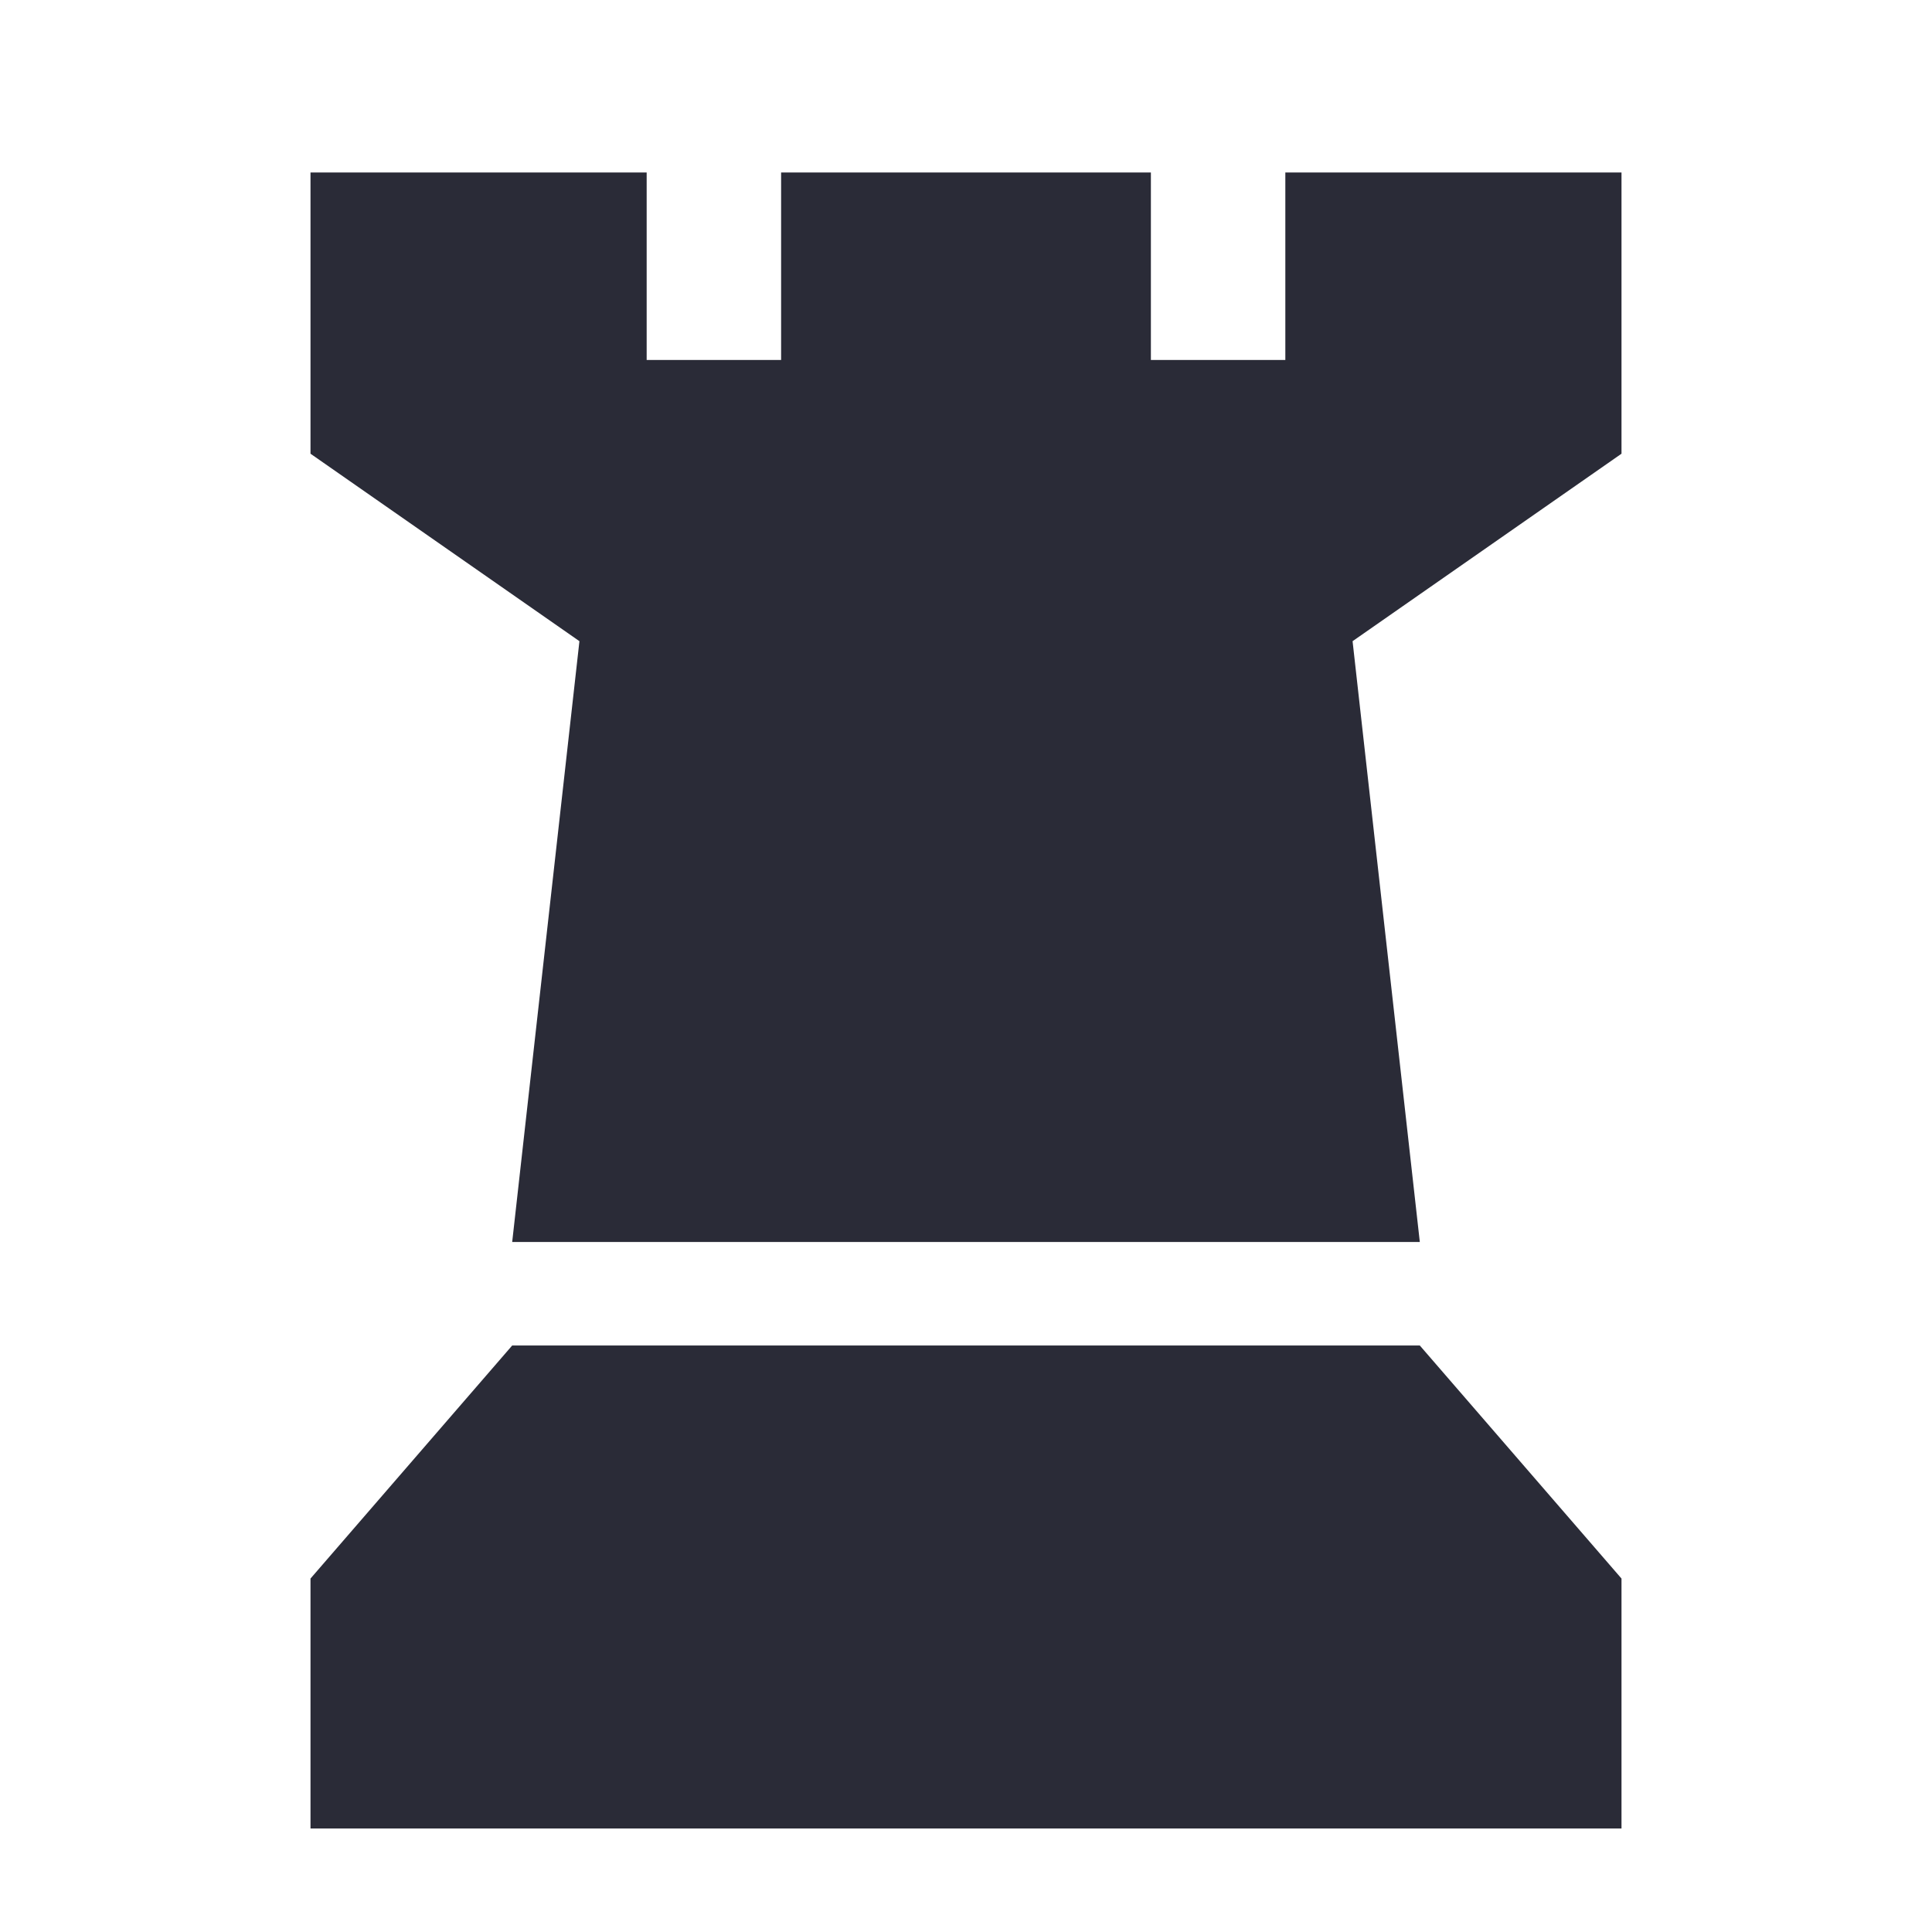 <svg width="56" height="56" viewBox="0 0 56 56" fill="none" xmlns="http://www.w3.org/2000/svg">
<path d="M9 5H18.744V10.434H22.641V5H33.359V10.434H37.256V5H47V13.151L39.205 18.585L41.154 36H14.846L16.795 18.585L9 13.151V5Z" fill="#2A2B37"/>
<path d="M14.846 39H41.154L47 45.755V53H9V45.755L14.846 39Z" fill="#2A2B37"/>
</svg>
